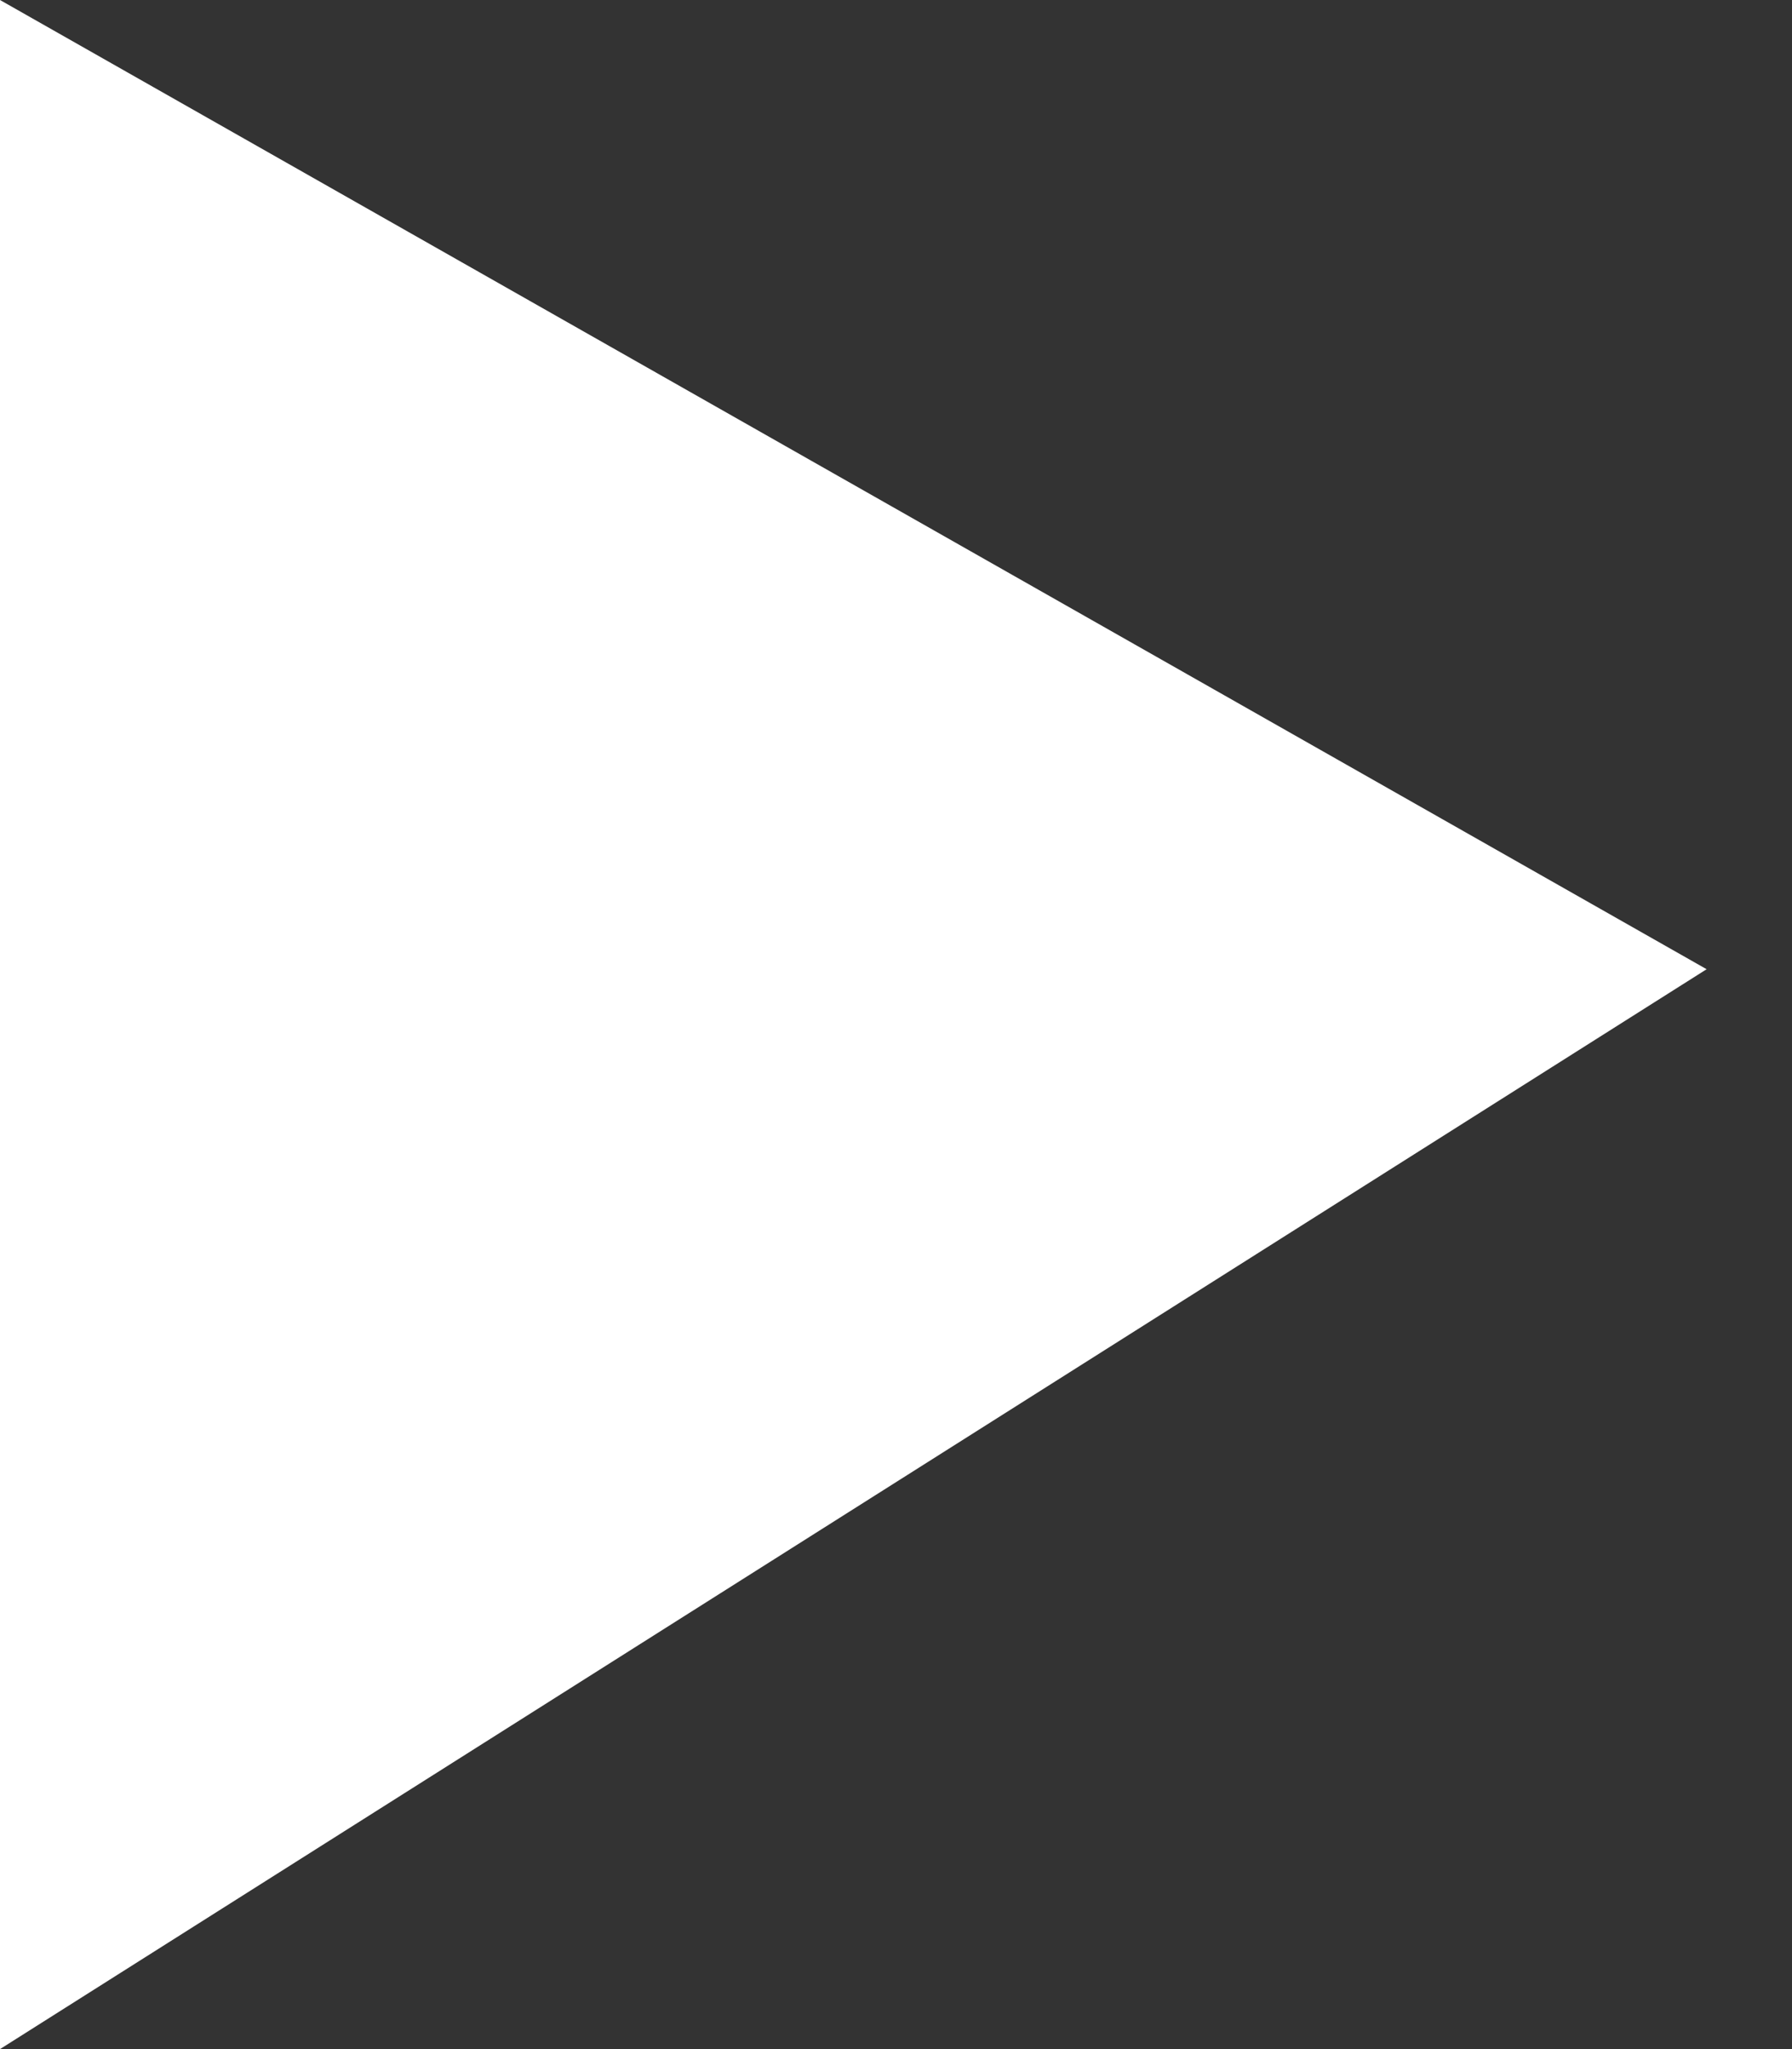 <svg xmlns="http://www.w3.org/2000/svg" width="14" height="16" fill="none" viewBox="0 0 14 16"><rect x="0" y="0" width="14" height="16" fill="#333333" stroke="none"/><path fill="#fff" d="M0 16V0L13.333 7.568L0 16Z"/></svg>